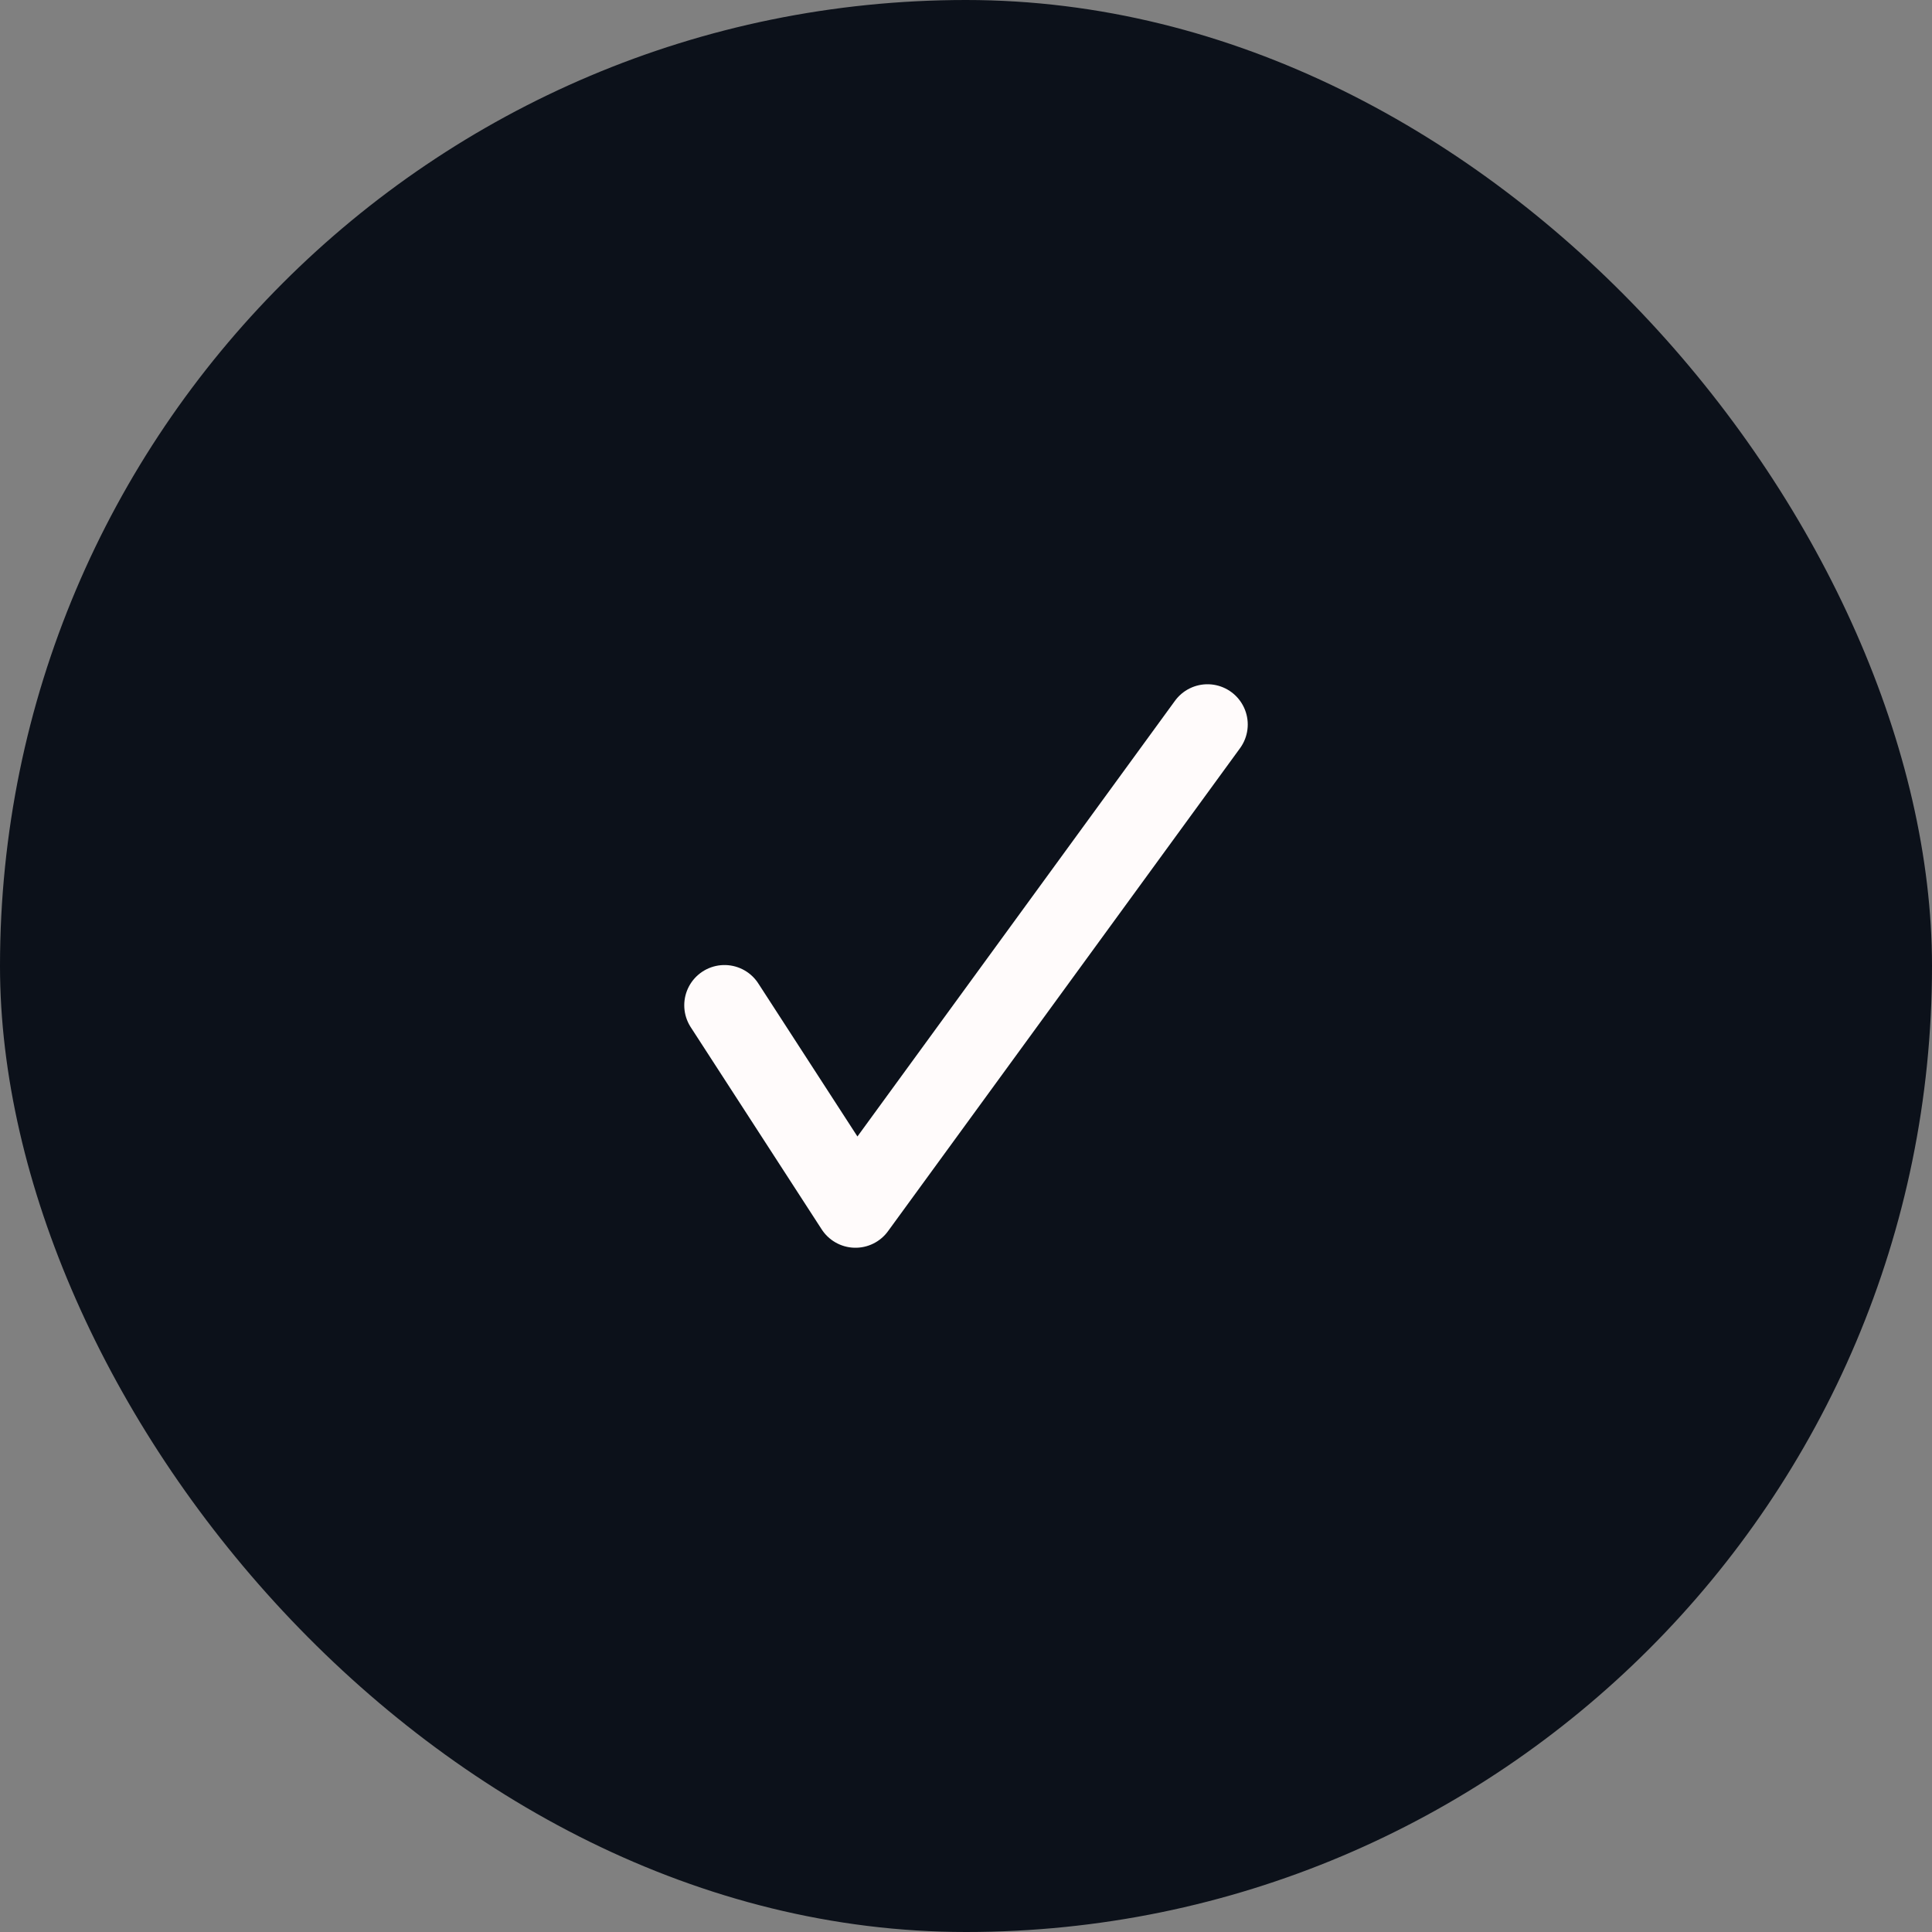 <svg width="24" height="24" viewBox="0 0 24 24" fill="none" xmlns="http://www.w3.org/2000/svg">
<rect x="0" y="0" width="24" height="24" fill="#808080" stroke="none"/>
<rect width="24" height="24" rx="12" fill="#0C111A"/>
<path d="M9 12.488L10.627 15L15 9" stroke="#FFFBFB" stroke-linecap="round" stroke-linejoin="round"/>
</svg>
